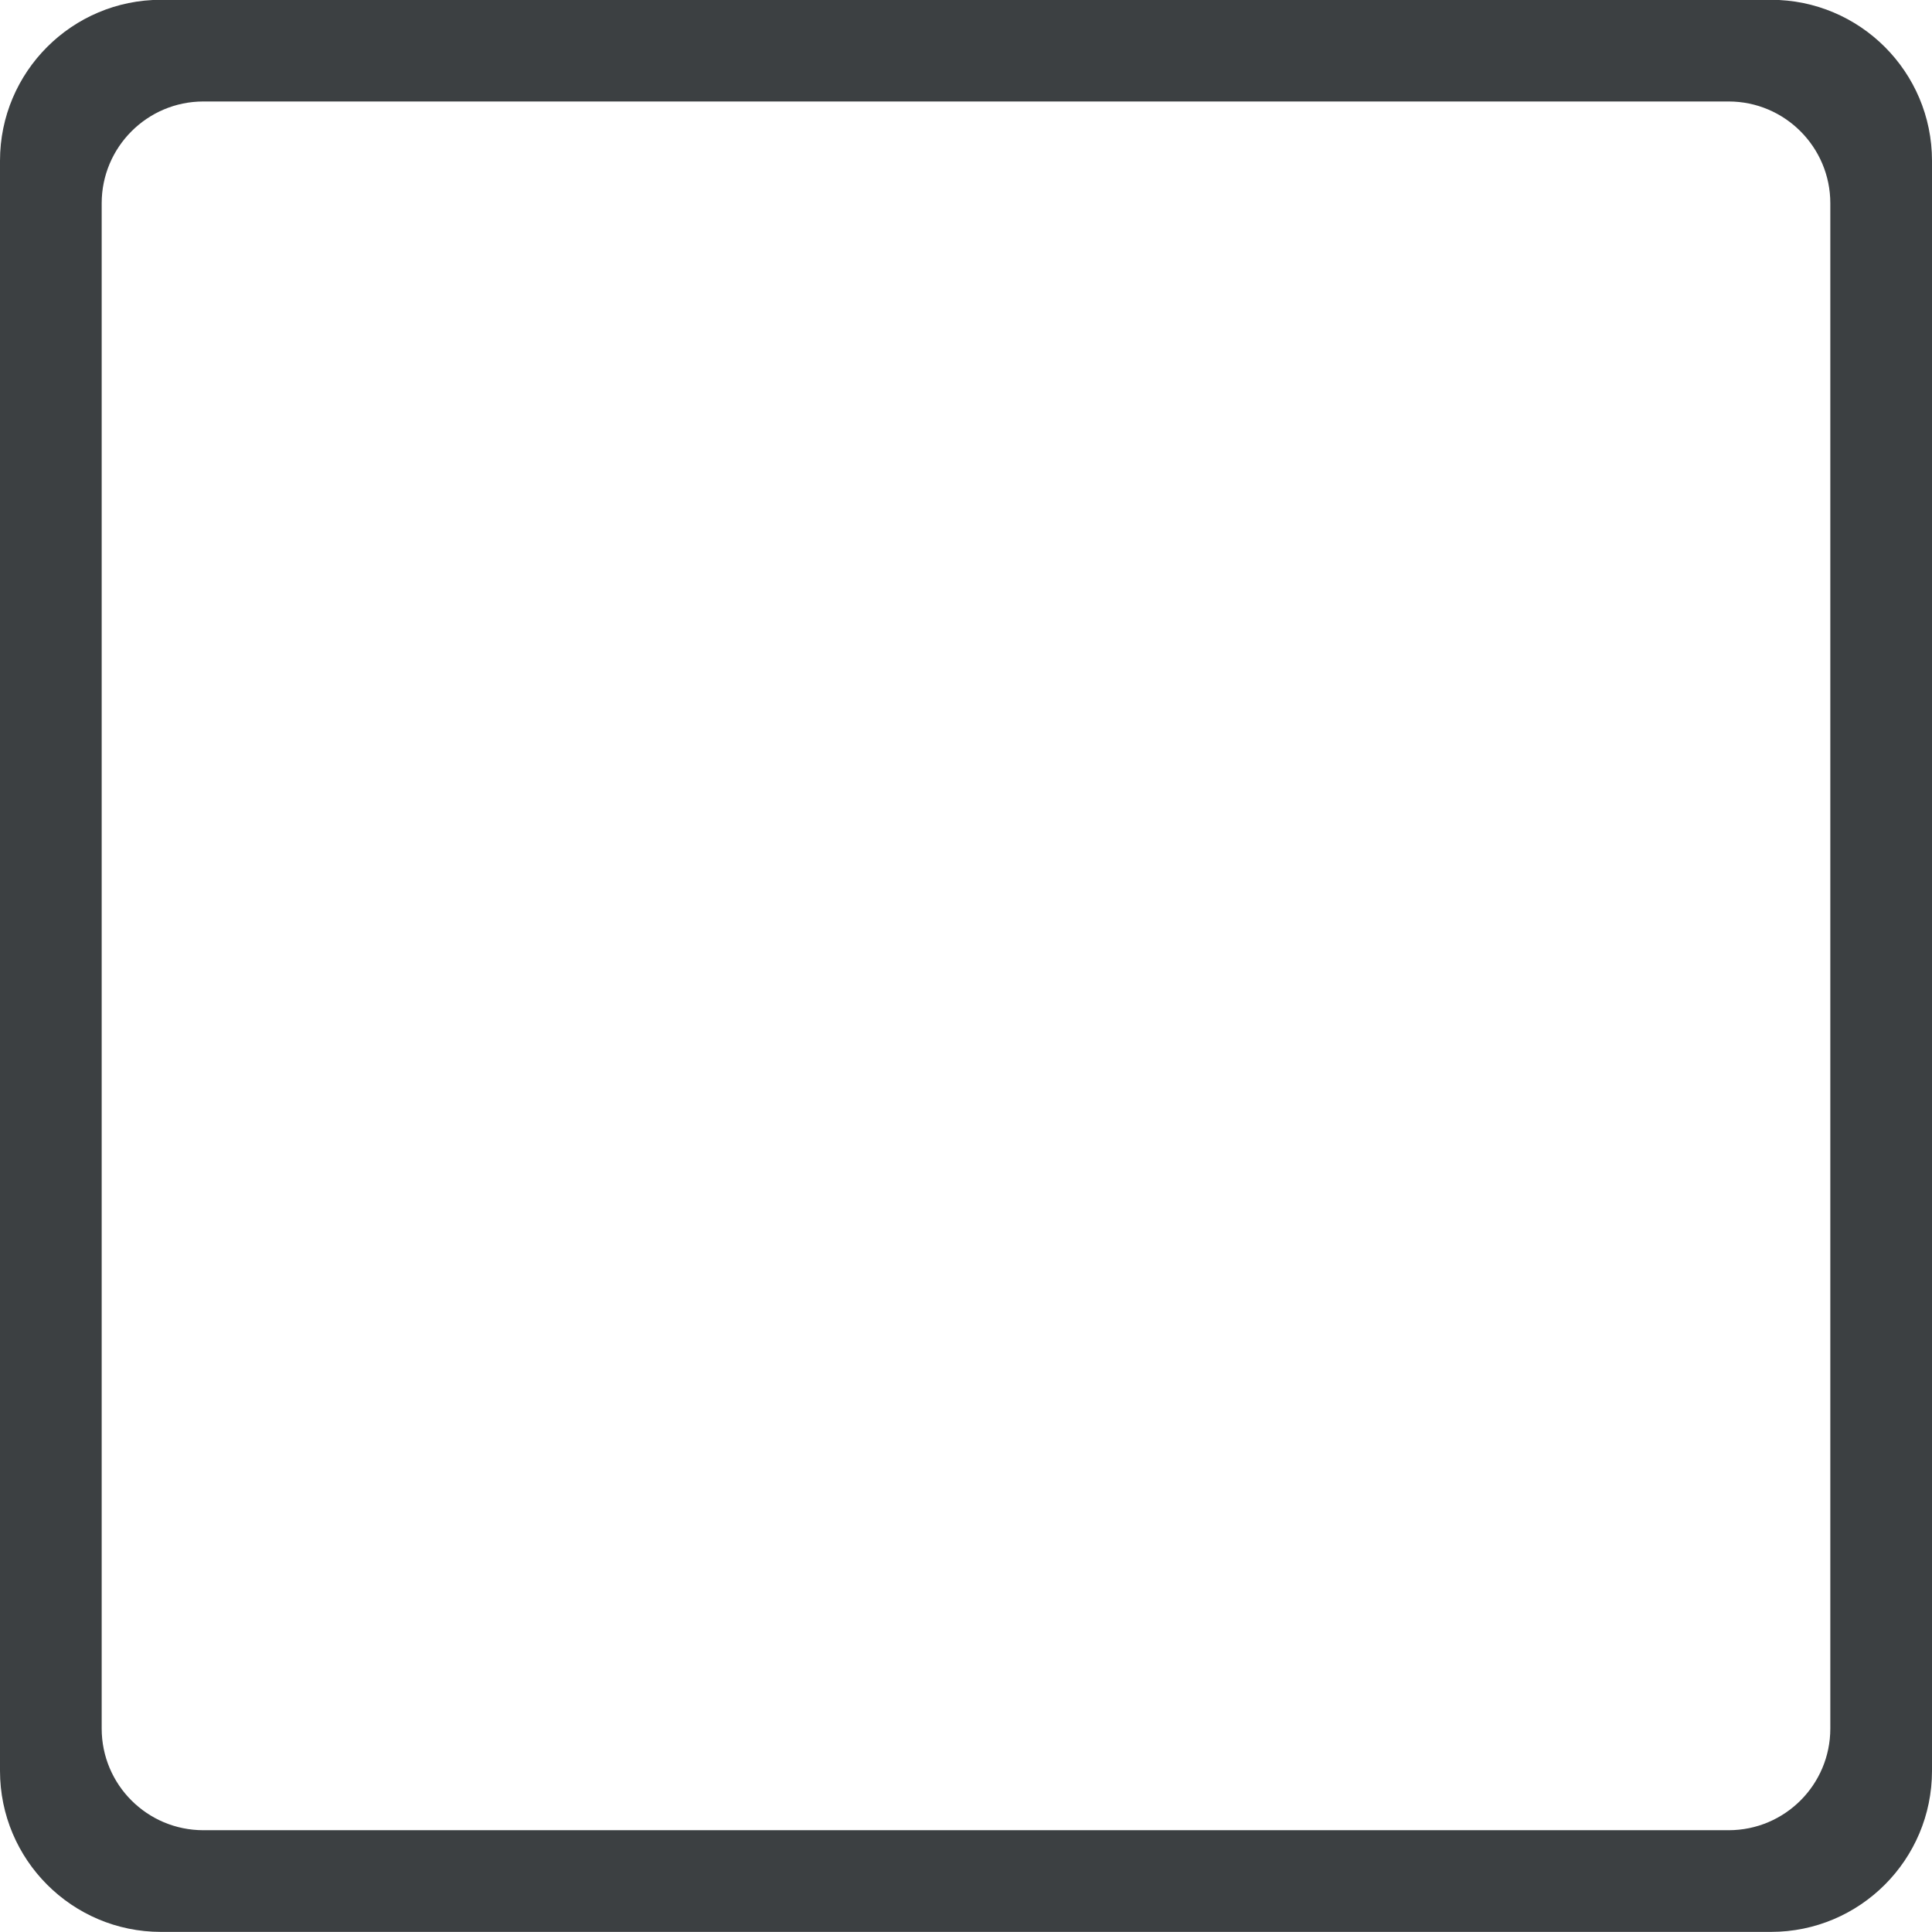 <svg xmlns="http://www.w3.org/2000/svg" xmlns:xlink="http://www.w3.org/1999/xlink" preserveAspectRatio="xMidYMid" width="19" height="19" viewBox="0 0 19 19">
  <defs>
    <style>
      .cls-1 {
        fill: #3c4042;
        fill-rule: evenodd;
      }
    </style>
  </defs>
  <path d="M17.416,18.999 L1.583,18.999 C0.709,18.999 -0.000,18.289 -0.000,17.415 L-0.000,1.581 C-0.000,0.707 0.709,-0.002 1.583,-0.002 L17.416,-0.002 C18.291,-0.002 19.000,0.707 19.000,1.581 L19.000,17.415 C19.000,18.289 18.291,18.999 17.416,18.999 ZM18.000,1.999 C18.000,1.447 17.552,0.998 17.000,0.998 L2.000,0.998 C1.448,0.998 1.000,1.447 1.000,1.999 L1.000,16.999 C1.000,17.552 1.448,17.999 2.000,17.999 L17.000,17.999 C17.552,17.999 18.000,17.552 18.000,16.999 L18.000,1.999 Z" class="cls-1"/>
</svg>
